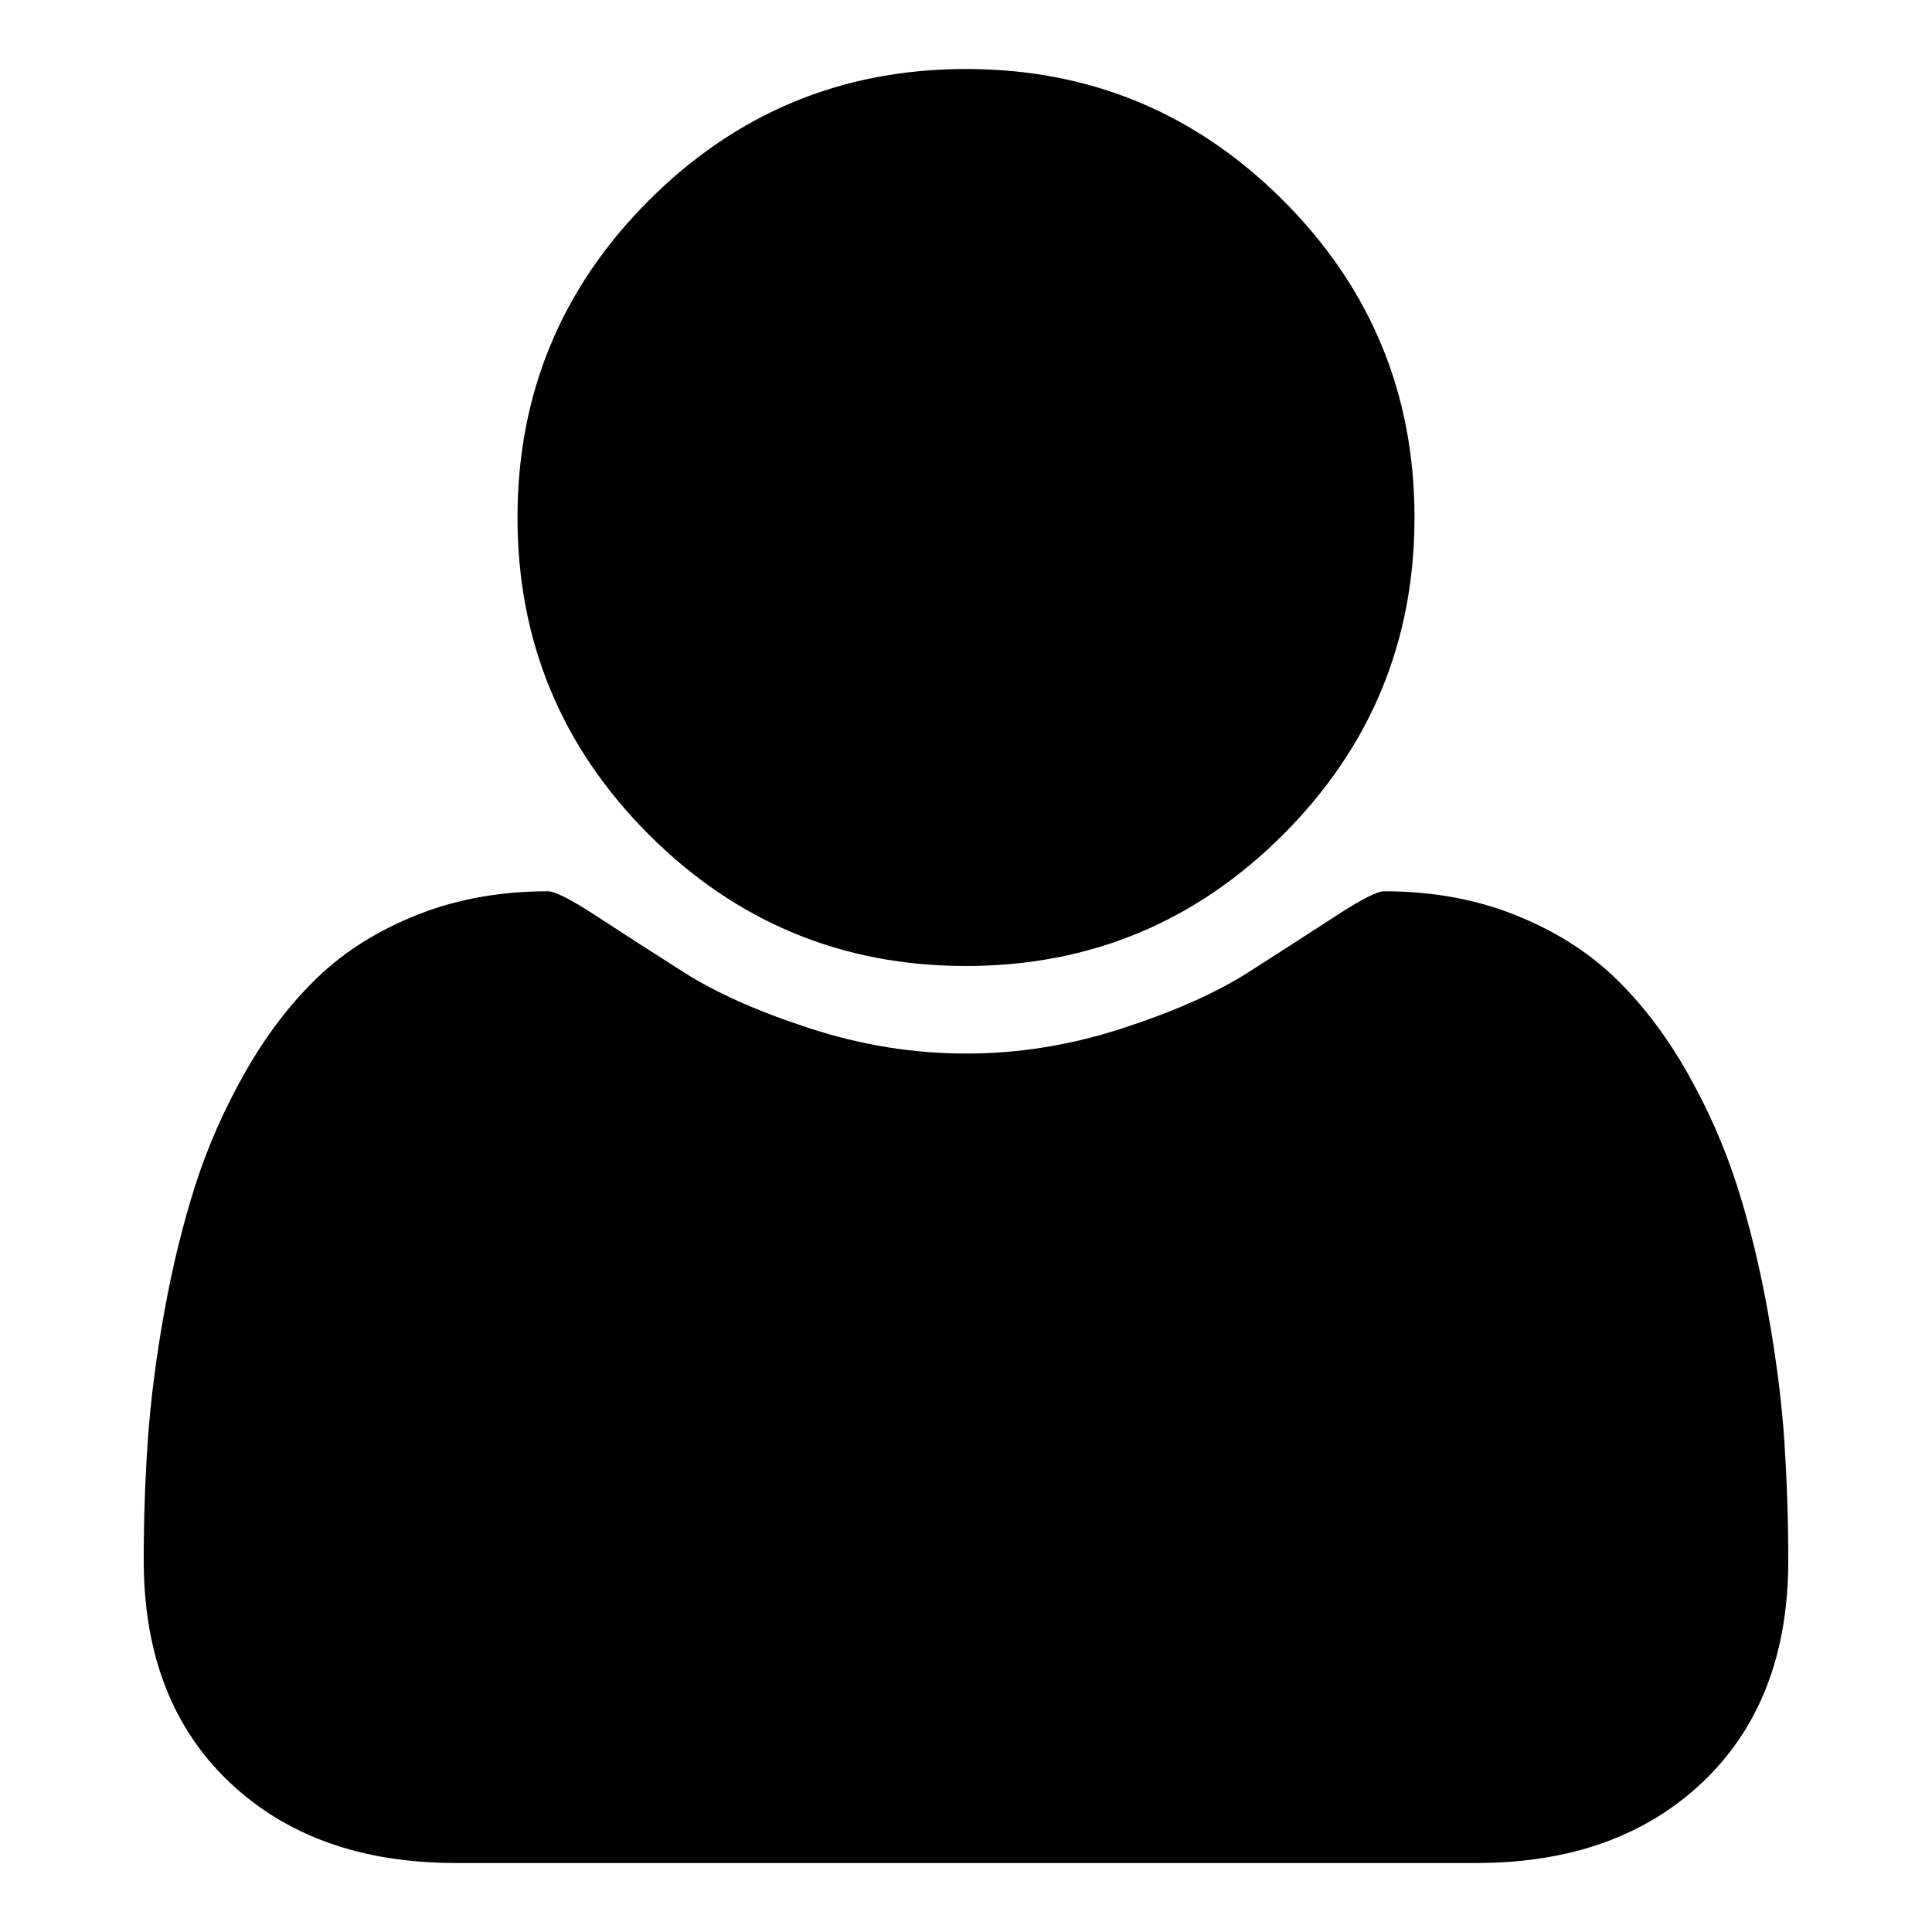<?xml version="1.0" encoding="utf-8"?>
<!-- Generator: Adobe Illustrator 15.0.2, SVG Export Plug-In . SVG Version: 6.00 Build 0)  -->
<!DOCTYPE svg PUBLIC "-//W3C//DTD SVG 1.1//EN" "http://www.w3.org/Graphics/SVG/1.1/DTD/svg11.dtd">
<svg version="1.1" id="Layer_1" xmlns="http://www.w3.org/2000/svg" xmlns:xlink="http://www.w3.org/1999/xlink" x="0px" y="0px"
	 width="28px" height="28px" viewBox="-3 0 28 28" enable-background="new -3 0 28 28" xml:space="preserve">
<path d="M22.917,22.616c0,1.354-0.413,2.423-1.236,3.207C20.855,26.608,19.762,27,18.397,27H3.603c-1.366,0-2.46-0.392-3.284-1.177
	c-0.823-0.784-1.235-1.854-1.236-3.207c0-0.599,0.02-1.183,0.06-1.752s0.119-1.186,0.237-1.846c0.119-0.66,0.269-1.271,0.449-1.836
	c0.18-0.563,0.423-1.113,0.728-1.649s0.655-0.993,1.05-1.372c0.395-0.378,0.877-0.68,1.447-0.905
	c0.57-0.226,1.199-0.339,1.888-0.339c0.102,0,0.338,0.121,0.71,0.364c0.372,0.243,0.792,0.514,1.261,0.812s1.078,0.569,1.828,0.812
	c0.75,0.244,1.503,0.364,2.26,0.364c0.758,0,1.511-0.12,2.26-0.364c0.749-0.243,1.358-0.513,1.828-0.812
	c0.468-0.299,0.889-0.57,1.261-0.812c0.372-0.243,0.608-0.364,0.71-0.364c0.689,0,1.317,0.113,1.888,0.339
	c0.57,0.226,1.053,0.528,1.447,0.905c0.395,0.378,0.746,0.836,1.051,1.372s0.547,1.086,0.728,1.649
	c0.18,0.563,0.33,1.176,0.448,1.836c0.119,0.661,0.197,1.276,0.237,1.846C22.896,21.434,22.917,22.018,22.917,22.616z M17.5,7.5
	c0,1.794-0.635,3.326-1.904,4.596C14.326,13.365,12.794,14,11,14s-3.326-0.635-4.596-1.904C5.135,10.826,4.5,9.294,4.5,7.5
	s0.635-3.326,1.904-4.596C7.674,1.635,9.206,1,11,1s3.326,0.635,4.596,1.904C16.865,4.174,17.5,5.706,17.5,7.5z"/>
</svg>
